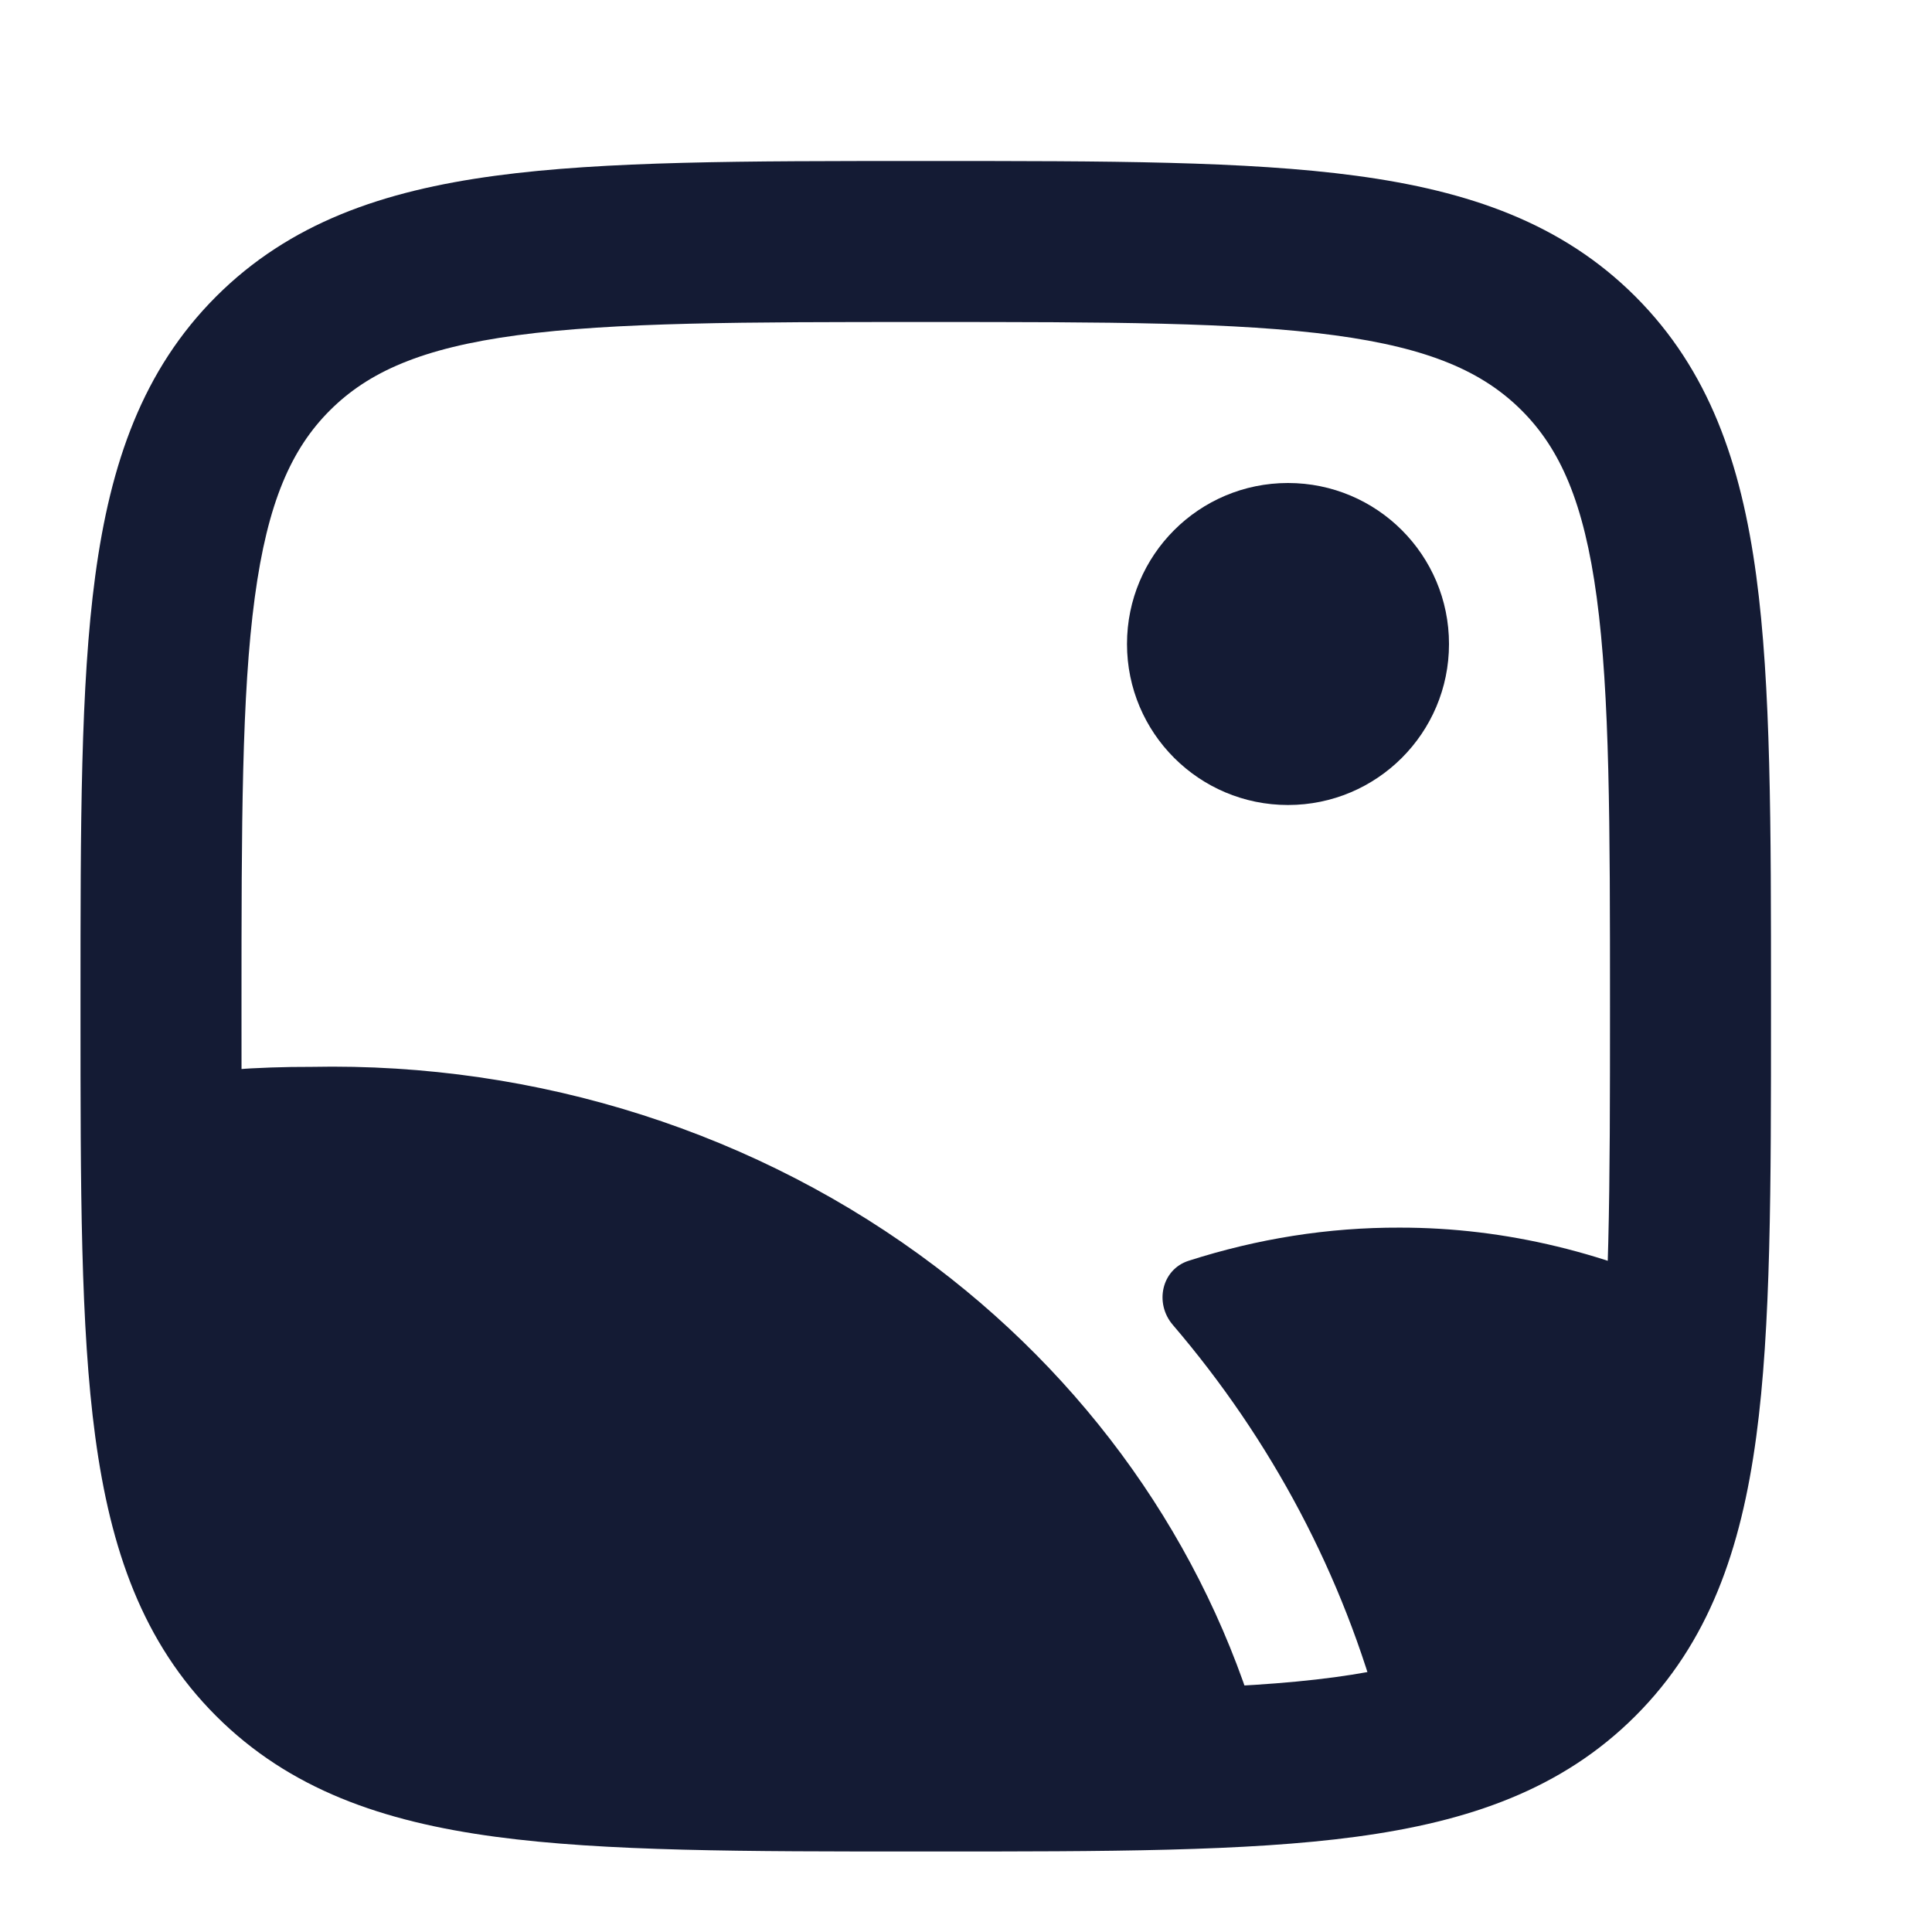 <svg width="24" height="24" viewBox="0 0 24 24" fill="none" xmlns="http://www.w3.org/2000/svg">
<path fill-rule="evenodd" clip-rule="evenodd" d="M11.425 2H11.575C13.75 2 15.485 2 16.845 2.183C18.25 2.372 19.404 2.772 20.316 3.684C21.228 4.597 21.628 5.75 21.817 7.155C22 8.515 22 10.25 22 12.426V12.574C22 14.75 22 16.485 21.817 17.845C21.628 19.25 21.228 20.404 20.316 21.316C19.404 22.228 18.25 22.628 16.845 22.817C15.485 23 13.75 23 11.574 23H11.426C9.25 23 7.515 23 6.155 22.817C4.75 22.628 3.597 22.228 2.684 21.316C1.772 20.404 1.372 19.25 1.183 17.845C1 16.485 1 14.75 1 12.575V12.425C1 10.25 1 8.515 1.183 7.155C1.372 5.75 1.772 4.597 2.684 3.684C3.597 2.772 4.75 2.372 6.155 2.183C7.515 2 9.25 2 11.425 2ZM6.421 4.165C5.239 4.324 4.577 4.62 4.098 5.098C3.619 5.577 3.324 6.239 3.165 7.421C3.002 8.633 3 10.233 3 12.5C3 14.767 3.002 16.367 3.165 17.579C3.324 18.761 3.619 19.423 4.098 19.902C4.577 20.381 5.239 20.676 6.421 20.835C7.633 20.998 9.233 21 11.5 21C13.767 21 15.367 20.998 16.579 20.835C17.761 20.676 18.423 20.381 18.902 19.902C19.381 19.423 19.676 18.761 19.835 17.579C19.998 16.367 20 14.767 20 12.5C20 10.233 19.998 8.633 19.835 7.421C19.676 6.239 19.381 5.577 18.902 5.098C18.423 4.62 17.761 4.324 16.579 4.165C15.367 4.002 13.767 4 11.5 4C9.233 4 7.633 4.002 6.421 4.165Z" fill="#141B34"/>
<path d="M18 8C18 9.105 17.105 10 16 10C14.895 10 14 9.105 14 8C14 6.895 14.895 6 16 6C17.105 6 18 6.895 18 8Z" fill="#141B34"/>
<path fill-rule="evenodd" clip-rule="evenodd" d="M3.865 13.253C6.678 13.195 9.427 14.072 11.624 15.736C13.652 17.273 15.09 19.392 15.715 21.771C15.773 21.991 15.728 22.225 15.593 22.408C15.457 22.59 15.246 22.702 15.019 22.711C14.021 22.75 12.858 22.75 11.513 22.75H11.443C9.252 22.75 7.531 22.75 6.188 22.569C4.811 22.384 3.719 21.997 2.861 21.139C2.115 20.393 1.722 19.478 1.51 18.343C1.302 17.231 1.26 15.852 1.25 14.14C1.248 13.765 1.522 13.447 1.892 13.393C2.545 13.299 3.204 13.251 3.865 13.253ZM14.569 16.458C14.339 16.19 14.429 15.77 14.765 15.662C15.622 15.387 16.5 15.247 17.388 15.25C18.704 15.249 20.003 15.567 21.246 16.18C21.52 16.316 21.685 16.604 21.662 16.909C21.527 18.723 21.176 20.102 20.14 21.139C19.357 21.921 18.381 22.312 17.171 22.515C17.264 22.15 17.265 21.763 17.167 21.389C16.688 19.569 15.794 17.889 14.569 16.458Z" fill="#141B34"/>
</svg>
